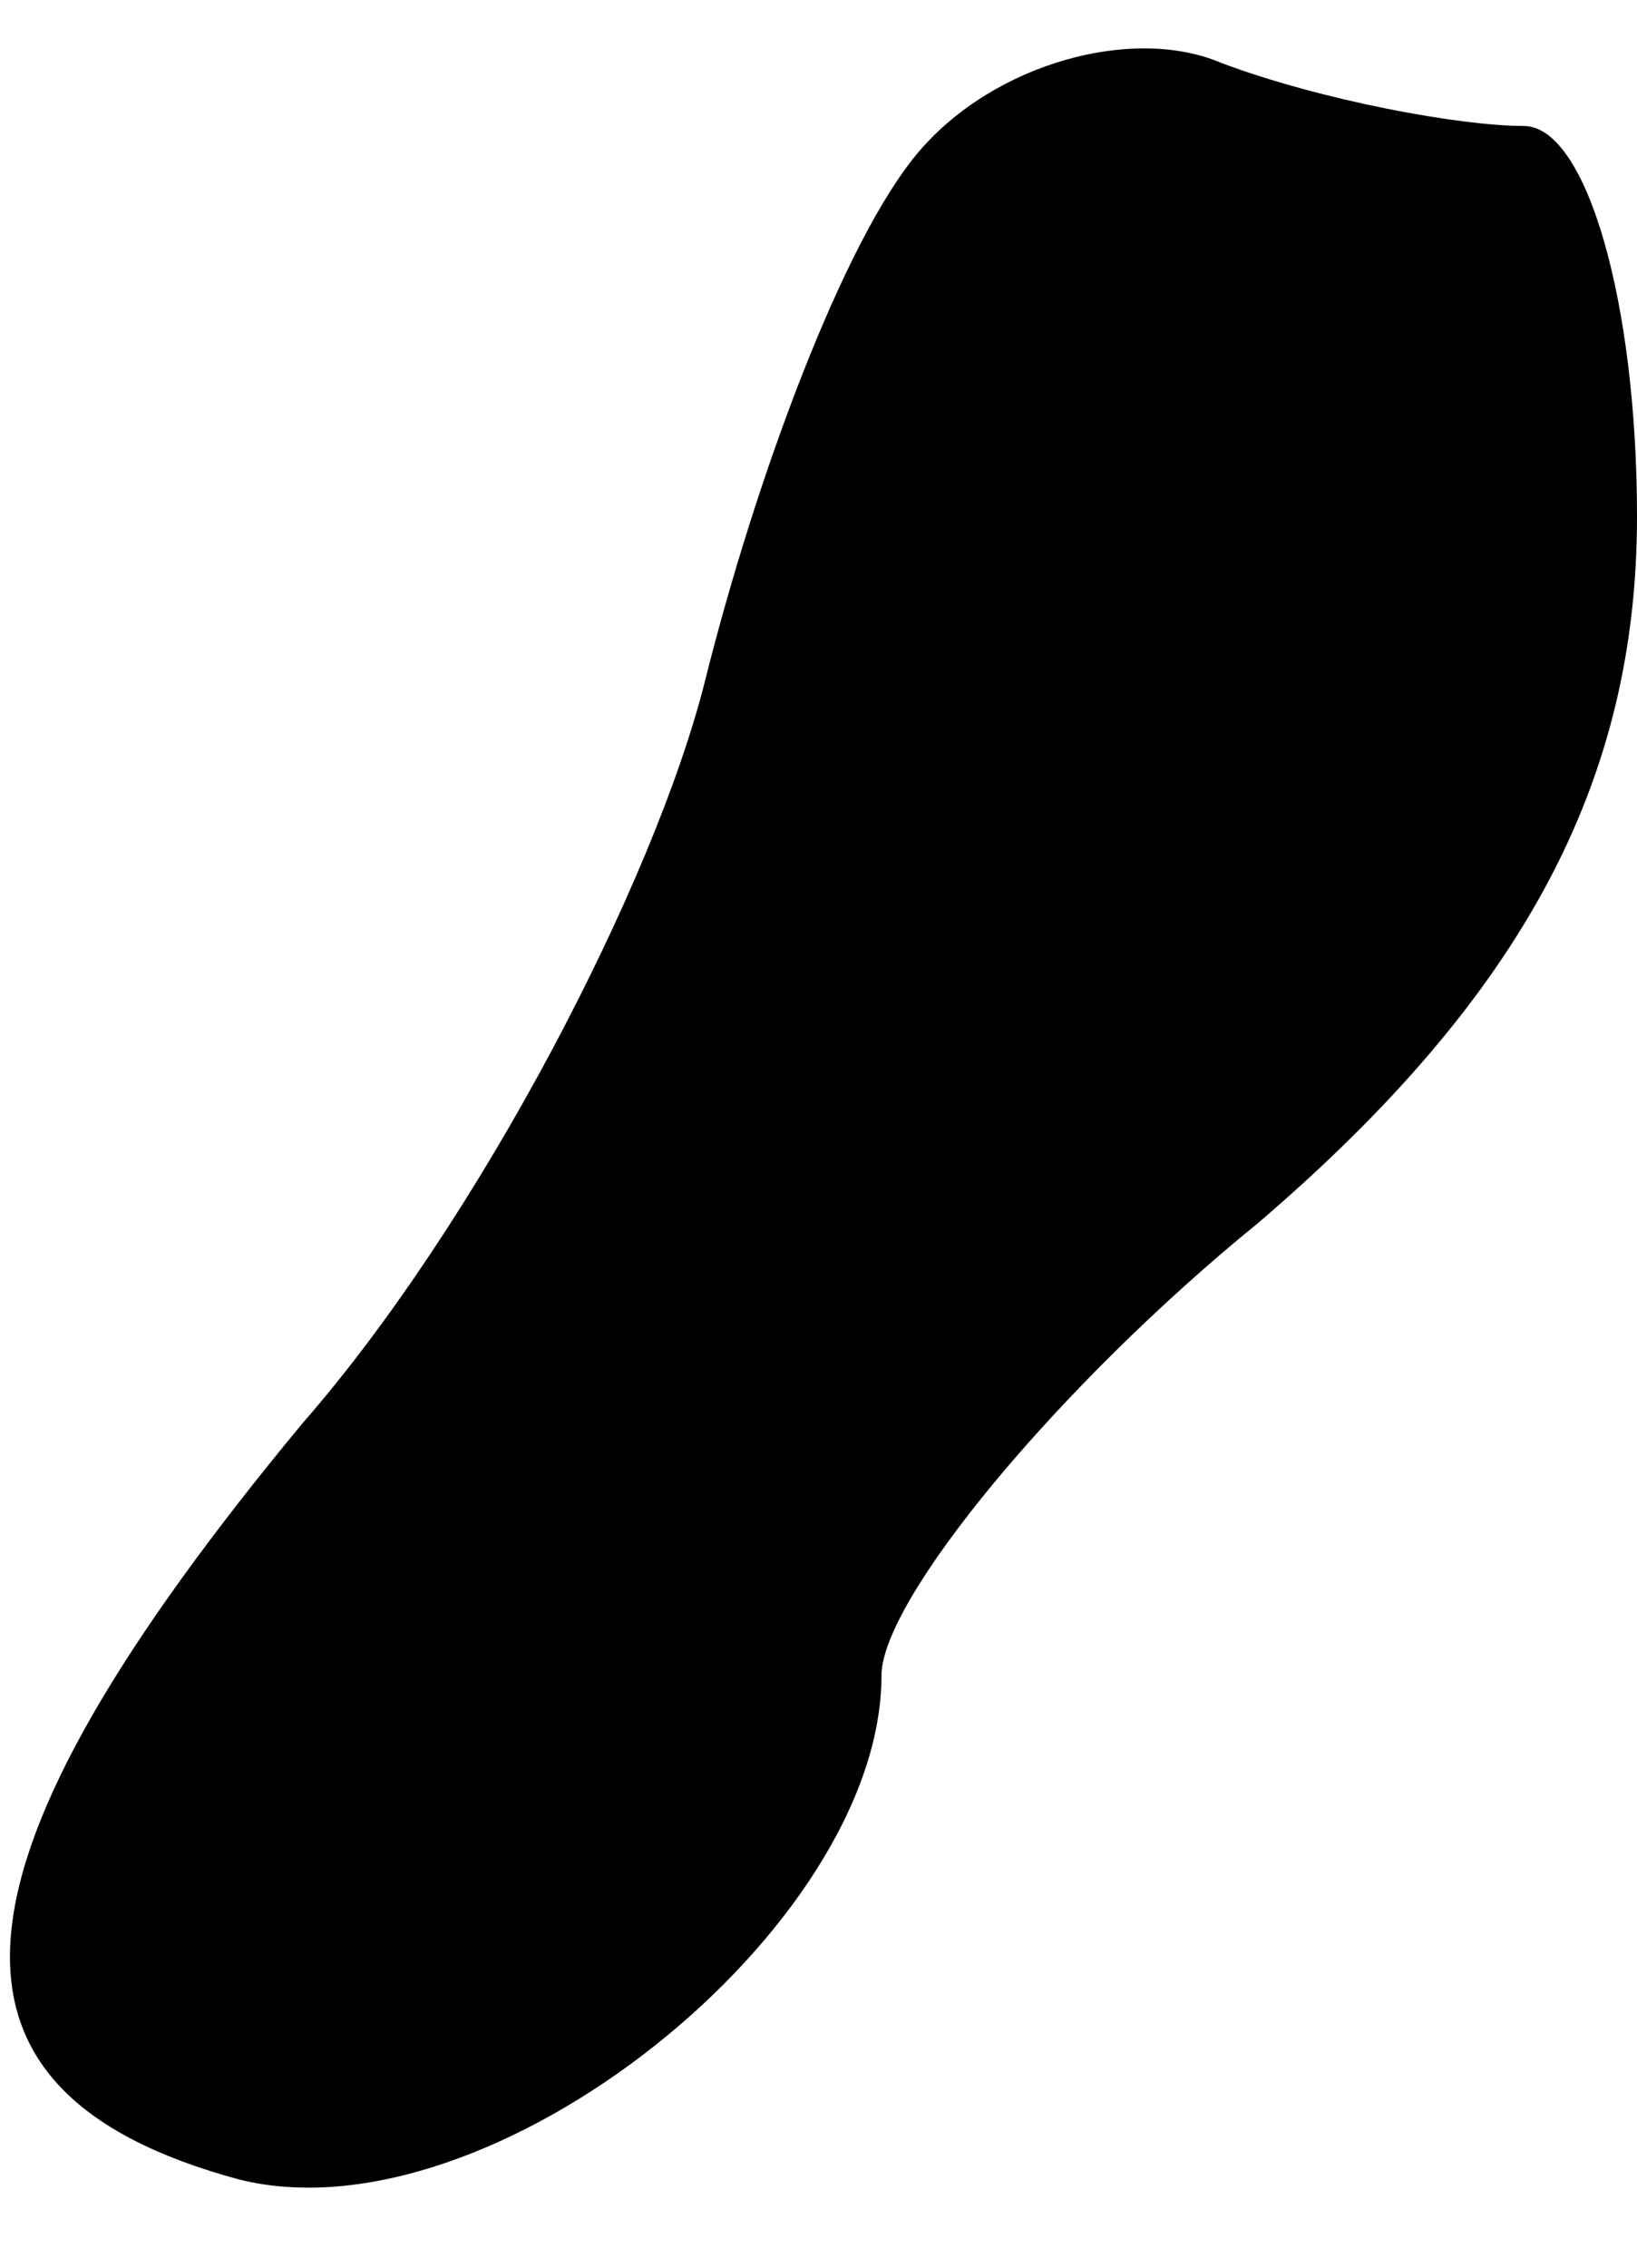 <?xml version="1.0" standalone="no"?>
<!DOCTYPE svg PUBLIC "-//W3C//DTD SVG 20010904//EN"
 "http://www.w3.org/TR/2001/REC-SVG-20010904/DTD/svg10.dtd">
<svg version="1.0" xmlns="http://www.w3.org/2000/svg"
 width="13pt" height="18pt" viewBox="0 0 13 18"
 preserveAspectRatio="xMidYMid meet">
<g transform="translate(0,18) scale(0.1,-0.1)"
fill="#000000" stroke="none">
<path fill="#000000" stroke="none" d="M73 168 c-6 -7 -13 -26 -17 -42 -4 -16
-18 -43 -32 -59 -29 -35 -31 -53 -5 -60 20 -5 51 20 51 40 0 6 14 23 30 36 21
18 30 35 30 56 0 17 -4 31 -9 31 -5 0 -16 2 -24 5 -7 3 -18 0 -24 -7z"/>
</g>
</svg>
